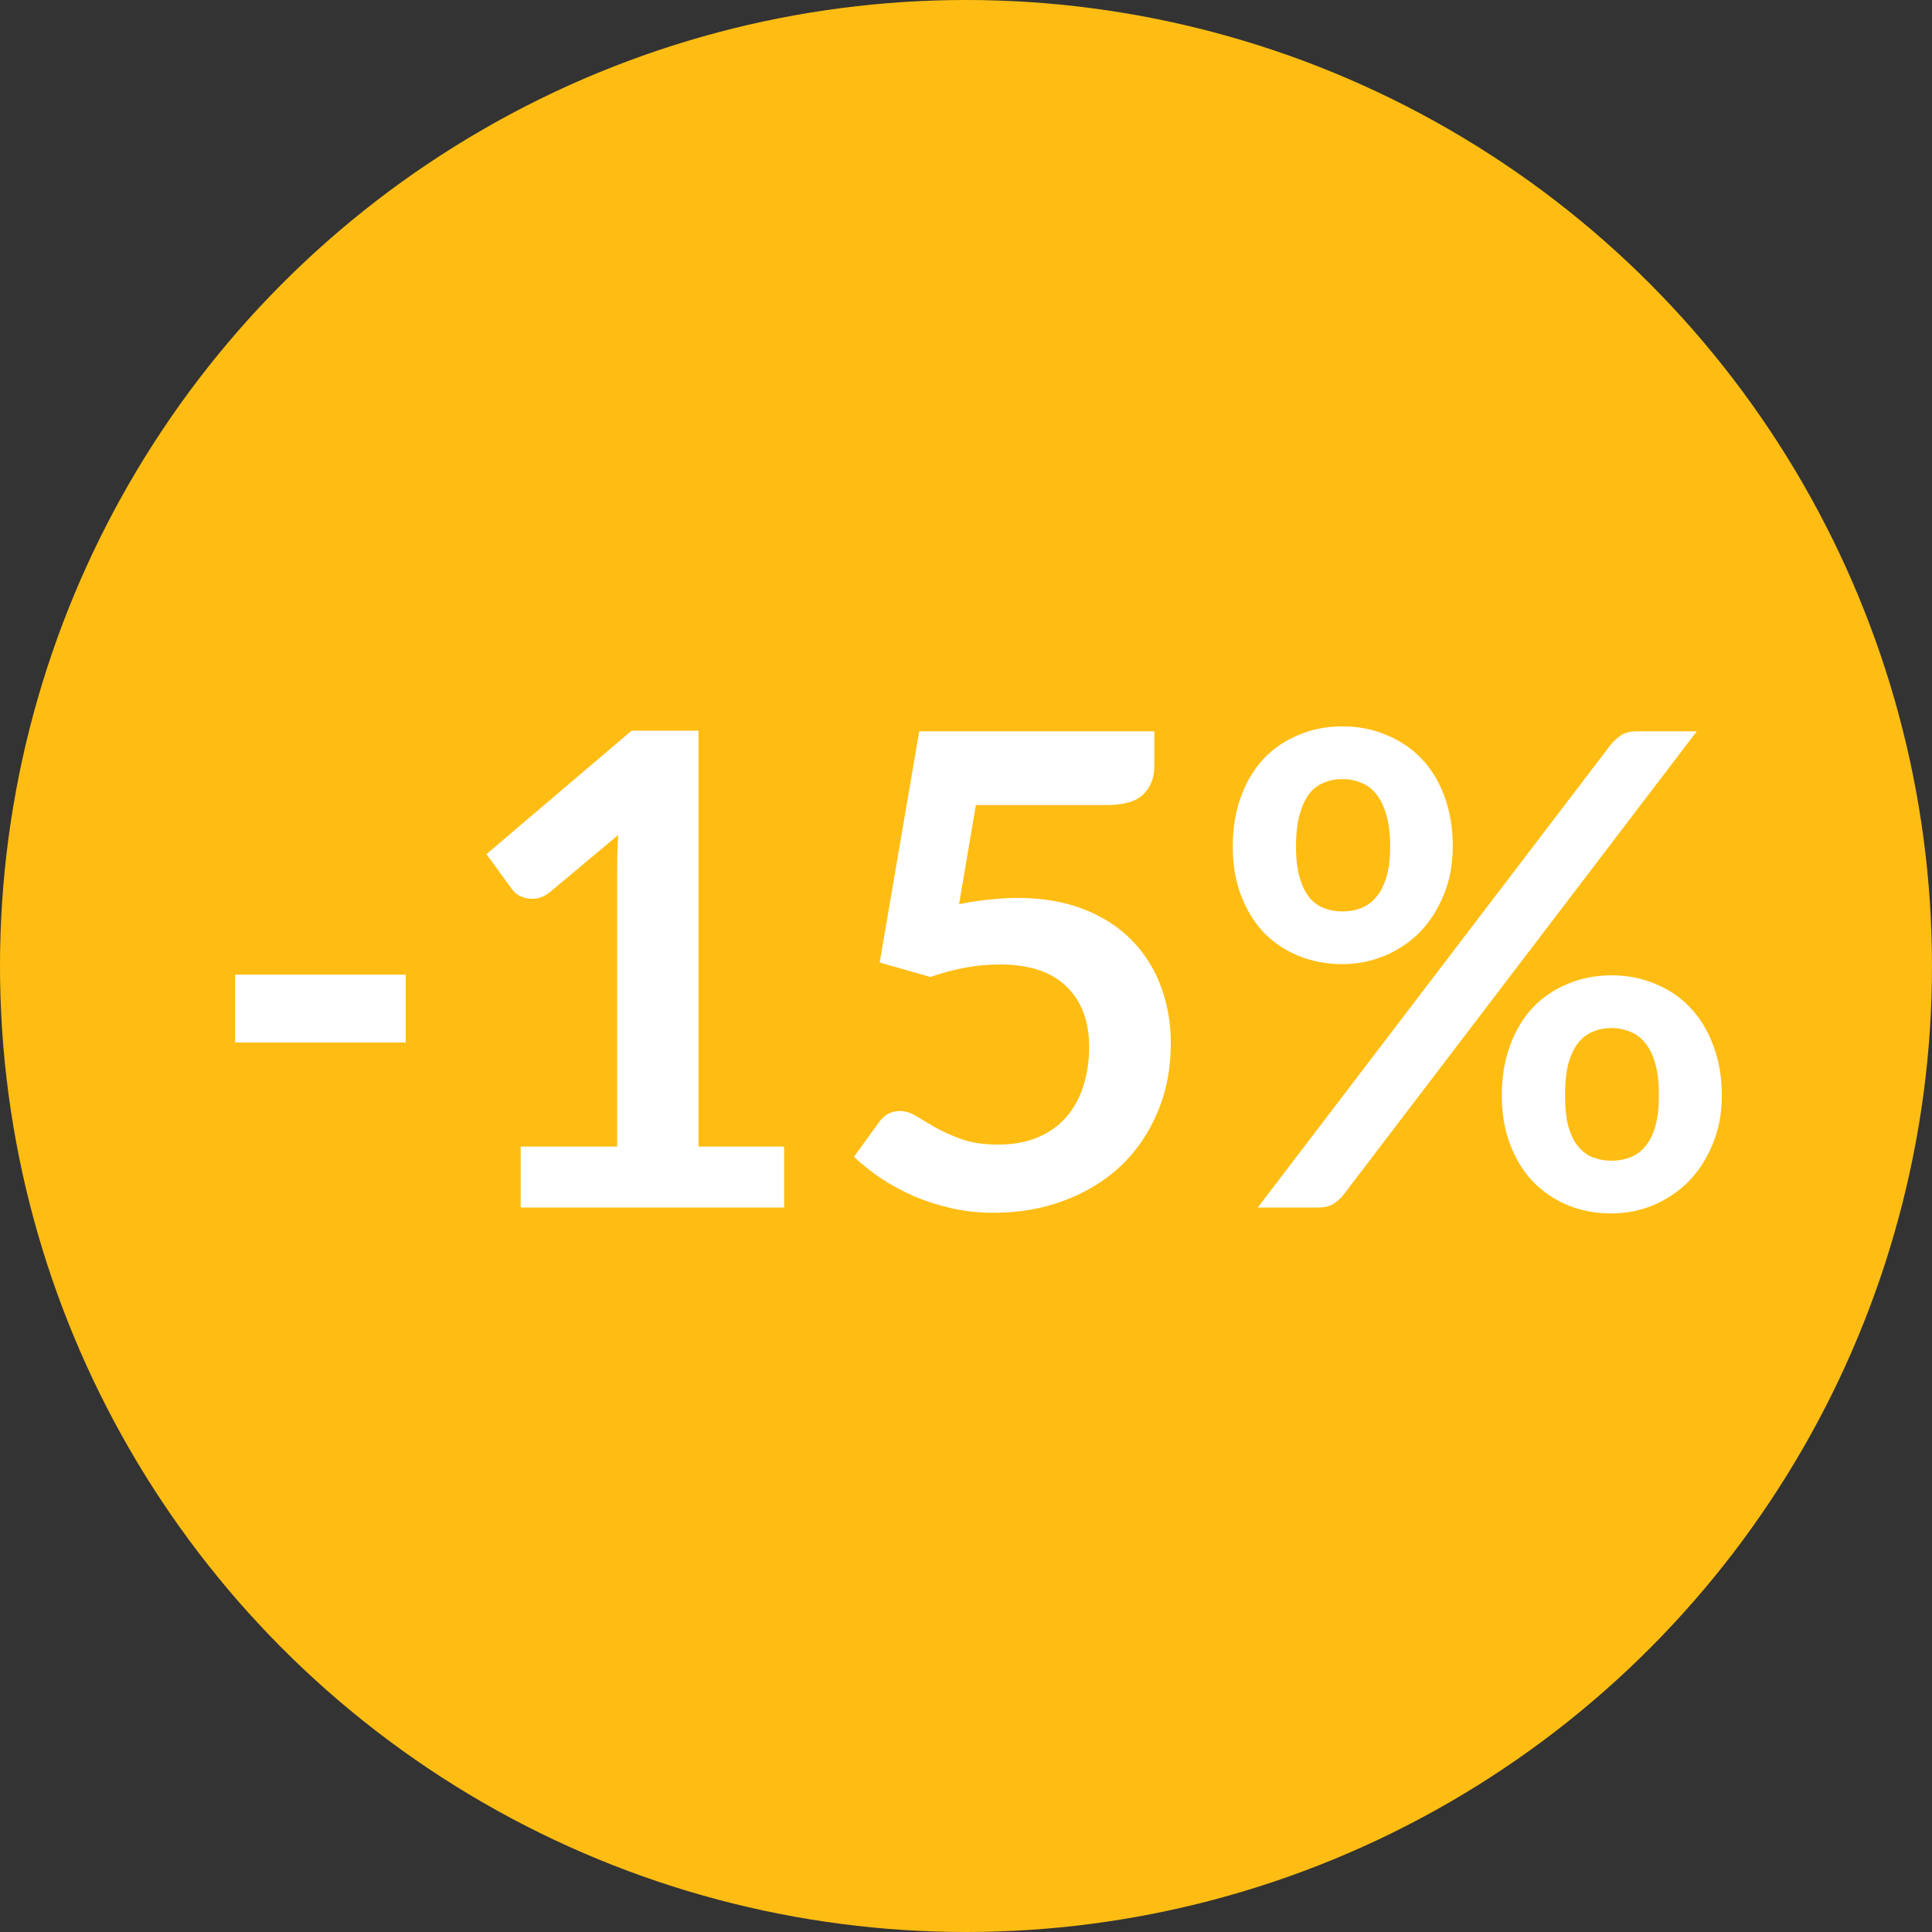 <svg width="88" height="88" viewBox="0 0 88 88" fill="none" xmlns="http://www.w3.org/2000/svg">
<rect x="0" y="0" width="88" height="88" fill="#333333" stroke="none"/>
<circle cx="44" cy="44" r="44" fill="#FFBD13"/>
<path d="M10.71 44.395H18.48V47.485H10.71V44.395ZM35.716 52.225V55H23.716V52.225H28.111V39.58C28.111 39.08 28.126 38.565 28.156 38.035L25.036 40.645C24.856 40.785 24.676 40.875 24.496 40.915C24.326 40.945 24.161 40.945 24.001 40.915C23.851 40.885 23.716 40.835 23.596 40.765C23.476 40.685 23.386 40.6 23.326 40.51L22.156 38.905L28.771 33.28H31.816V52.225H35.716ZM43.684 41.185C44.164 41.085 44.624 41.015 45.064 40.975C45.504 40.925 45.929 40.9 46.339 40.9C47.479 40.9 48.484 41.07 49.354 41.41C50.224 41.75 50.954 42.22 51.544 42.82C52.134 43.42 52.579 44.125 52.879 44.935C53.179 45.735 53.329 46.6 53.329 47.53C53.329 48.68 53.124 49.73 52.714 50.68C52.314 51.63 51.754 52.445 51.034 53.125C50.314 53.795 49.459 54.315 48.469 54.685C47.489 55.055 46.419 55.24 45.259 55.24C44.579 55.24 43.934 55.17 43.324 55.03C42.714 54.89 42.139 54.705 41.599 54.475C41.069 54.235 40.574 53.965 40.114 53.665C39.664 53.355 39.259 53.03 38.899 52.69L40.039 51.115C40.279 50.775 40.594 50.605 40.984 50.605C41.234 50.605 41.489 50.685 41.749 50.845C42.009 51.005 42.304 51.18 42.634 51.37C42.974 51.56 43.369 51.735 43.819 51.895C44.279 52.055 44.829 52.135 45.469 52.135C46.149 52.135 46.749 52.025 47.269 51.805C47.789 51.585 48.219 51.28 48.559 50.89C48.909 50.49 49.169 50.02 49.339 49.48C49.519 48.93 49.609 48.335 49.609 47.695C49.609 46.515 49.264 45.595 48.574 44.935C47.894 44.265 46.884 43.93 45.544 43.93C44.514 43.93 43.459 44.12 42.379 44.5L40.069 43.84L41.869 33.31H52.579V34.885C52.579 35.415 52.414 35.845 52.084 36.175C51.754 36.505 51.194 36.67 50.404 36.67H44.449L43.684 41.185ZM66.171 38.56C66.171 39.38 66.031 40.12 65.751 40.78C65.481 41.44 65.116 42.005 64.656 42.475C64.196 42.935 63.661 43.29 63.051 43.54C62.441 43.79 61.806 43.915 61.146 43.915C60.426 43.915 59.761 43.79 59.151 43.54C58.541 43.29 58.011 42.935 57.561 42.475C57.121 42.005 56.776 41.44 56.526 40.78C56.276 40.12 56.151 39.38 56.151 38.56C56.151 37.72 56.276 36.96 56.526 36.28C56.776 35.6 57.121 35.025 57.561 34.555C58.011 34.085 58.541 33.725 59.151 33.475C59.761 33.215 60.426 33.085 61.146 33.085C61.866 33.085 62.531 33.215 63.141 33.475C63.761 33.725 64.296 34.085 64.746 34.555C65.196 35.025 65.546 35.6 65.796 36.28C66.046 36.96 66.171 37.72 66.171 38.56ZM63.321 38.56C63.321 37.98 63.261 37.495 63.141 37.105C63.031 36.715 62.876 36.4 62.676 36.16C62.486 35.92 62.256 35.75 61.986 35.65C61.726 35.54 61.446 35.485 61.146 35.485C60.846 35.485 60.566 35.54 60.306 35.65C60.046 35.75 59.821 35.92 59.631 36.16C59.451 36.4 59.306 36.715 59.196 37.105C59.086 37.495 59.031 37.98 59.031 38.56C59.031 39.12 59.086 39.59 59.196 39.97C59.306 40.34 59.451 40.64 59.631 40.87C59.821 41.1 60.046 41.265 60.306 41.365C60.566 41.465 60.846 41.515 61.146 41.515C61.446 41.515 61.726 41.465 61.986 41.365C62.256 41.265 62.486 41.1 62.676 40.87C62.876 40.64 63.031 40.34 63.141 39.97C63.261 39.59 63.321 39.12 63.321 38.56ZM73.386 33.895C73.516 33.745 73.666 33.61 73.836 33.49C74.016 33.37 74.266 33.31 74.586 33.31H77.286L61.176 54.445C61.046 54.605 60.891 54.74 60.711 54.85C60.531 54.95 60.311 55 60.051 55H57.291L73.386 33.895ZM78.426 49.9C78.426 50.72 78.286 51.46 78.006 52.12C77.736 52.78 77.371 53.345 76.911 53.815C76.451 54.275 75.916 54.635 75.306 54.895C74.696 55.145 74.061 55.27 73.401 55.27C72.681 55.27 72.016 55.145 71.406 54.895C70.796 54.635 70.266 54.275 69.816 53.815C69.376 53.345 69.031 52.78 68.781 52.12C68.531 51.46 68.406 50.72 68.406 49.9C68.406 49.06 68.531 48.3 68.781 47.62C69.031 46.94 69.376 46.365 69.816 45.895C70.266 45.425 70.796 45.065 71.406 44.815C72.016 44.555 72.681 44.425 73.401 44.425C74.121 44.425 74.786 44.555 75.396 44.815C76.016 45.065 76.546 45.425 76.986 45.895C77.436 46.365 77.786 46.94 78.036 47.62C78.296 48.3 78.426 49.06 78.426 49.9ZM75.561 49.9C75.561 49.32 75.506 48.835 75.396 48.445C75.286 48.055 75.131 47.74 74.931 47.5C74.741 47.26 74.511 47.09 74.241 46.99C73.981 46.88 73.701 46.825 73.401 46.825C73.101 46.825 72.821 46.88 72.561 46.99C72.301 47.09 72.076 47.26 71.886 47.5C71.696 47.74 71.546 48.055 71.436 48.445C71.336 48.835 71.286 49.32 71.286 49.9C71.286 50.46 71.336 50.93 71.436 51.31C71.546 51.69 71.696 51.995 71.886 52.225C72.076 52.455 72.301 52.62 72.561 52.72C72.821 52.82 73.101 52.87 73.401 52.87C73.701 52.87 73.981 52.82 74.241 52.72C74.511 52.62 74.741 52.455 74.931 52.225C75.131 51.995 75.286 51.69 75.396 51.31C75.506 50.93 75.561 50.46 75.561 49.9Z" fill="white"/>
</svg>
